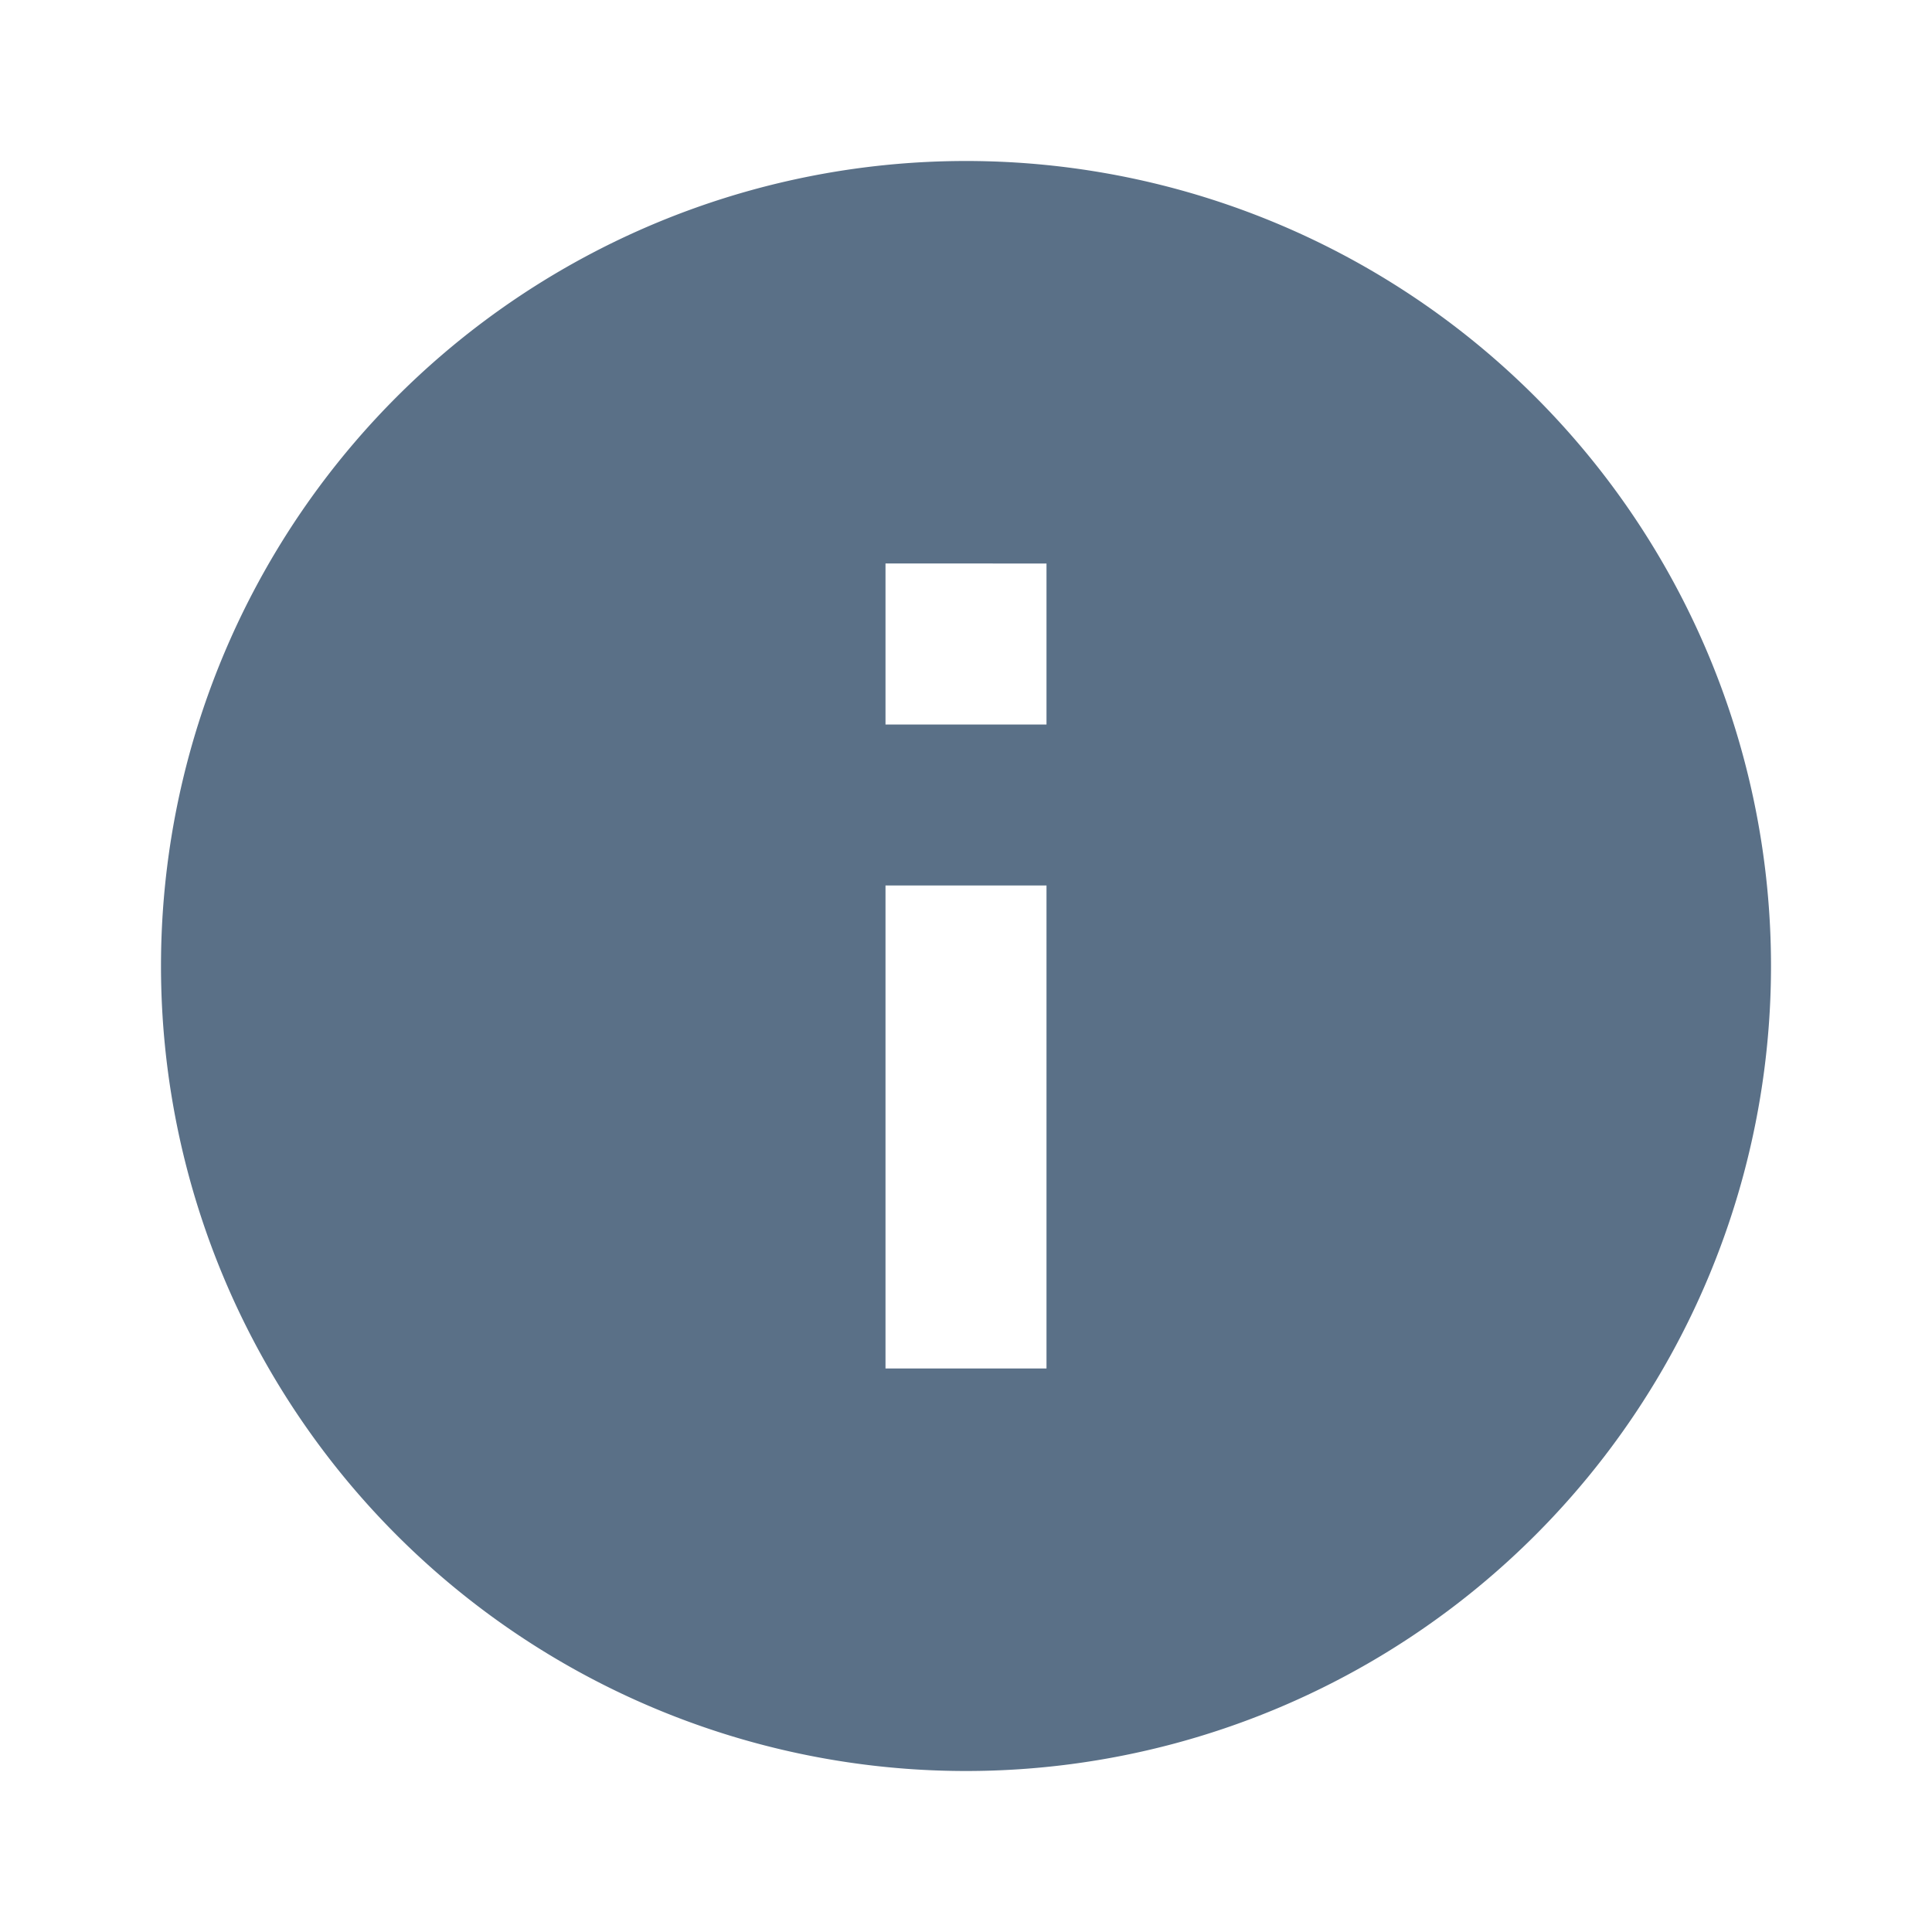<svg xmlns="http://www.w3.org/2000/svg" width="24" height="24" viewBox="0 0 24 24"><path d="M0,0H24V24H0Z" fill="#5a7087" opacity="0"/><path d="M12,22A10,10,0,1,1,22,12,10,10,0,0,1,12,22ZM11,11v6h2V11Zm0-4V9h2V7Z" fill="#5a7087"/></svg>